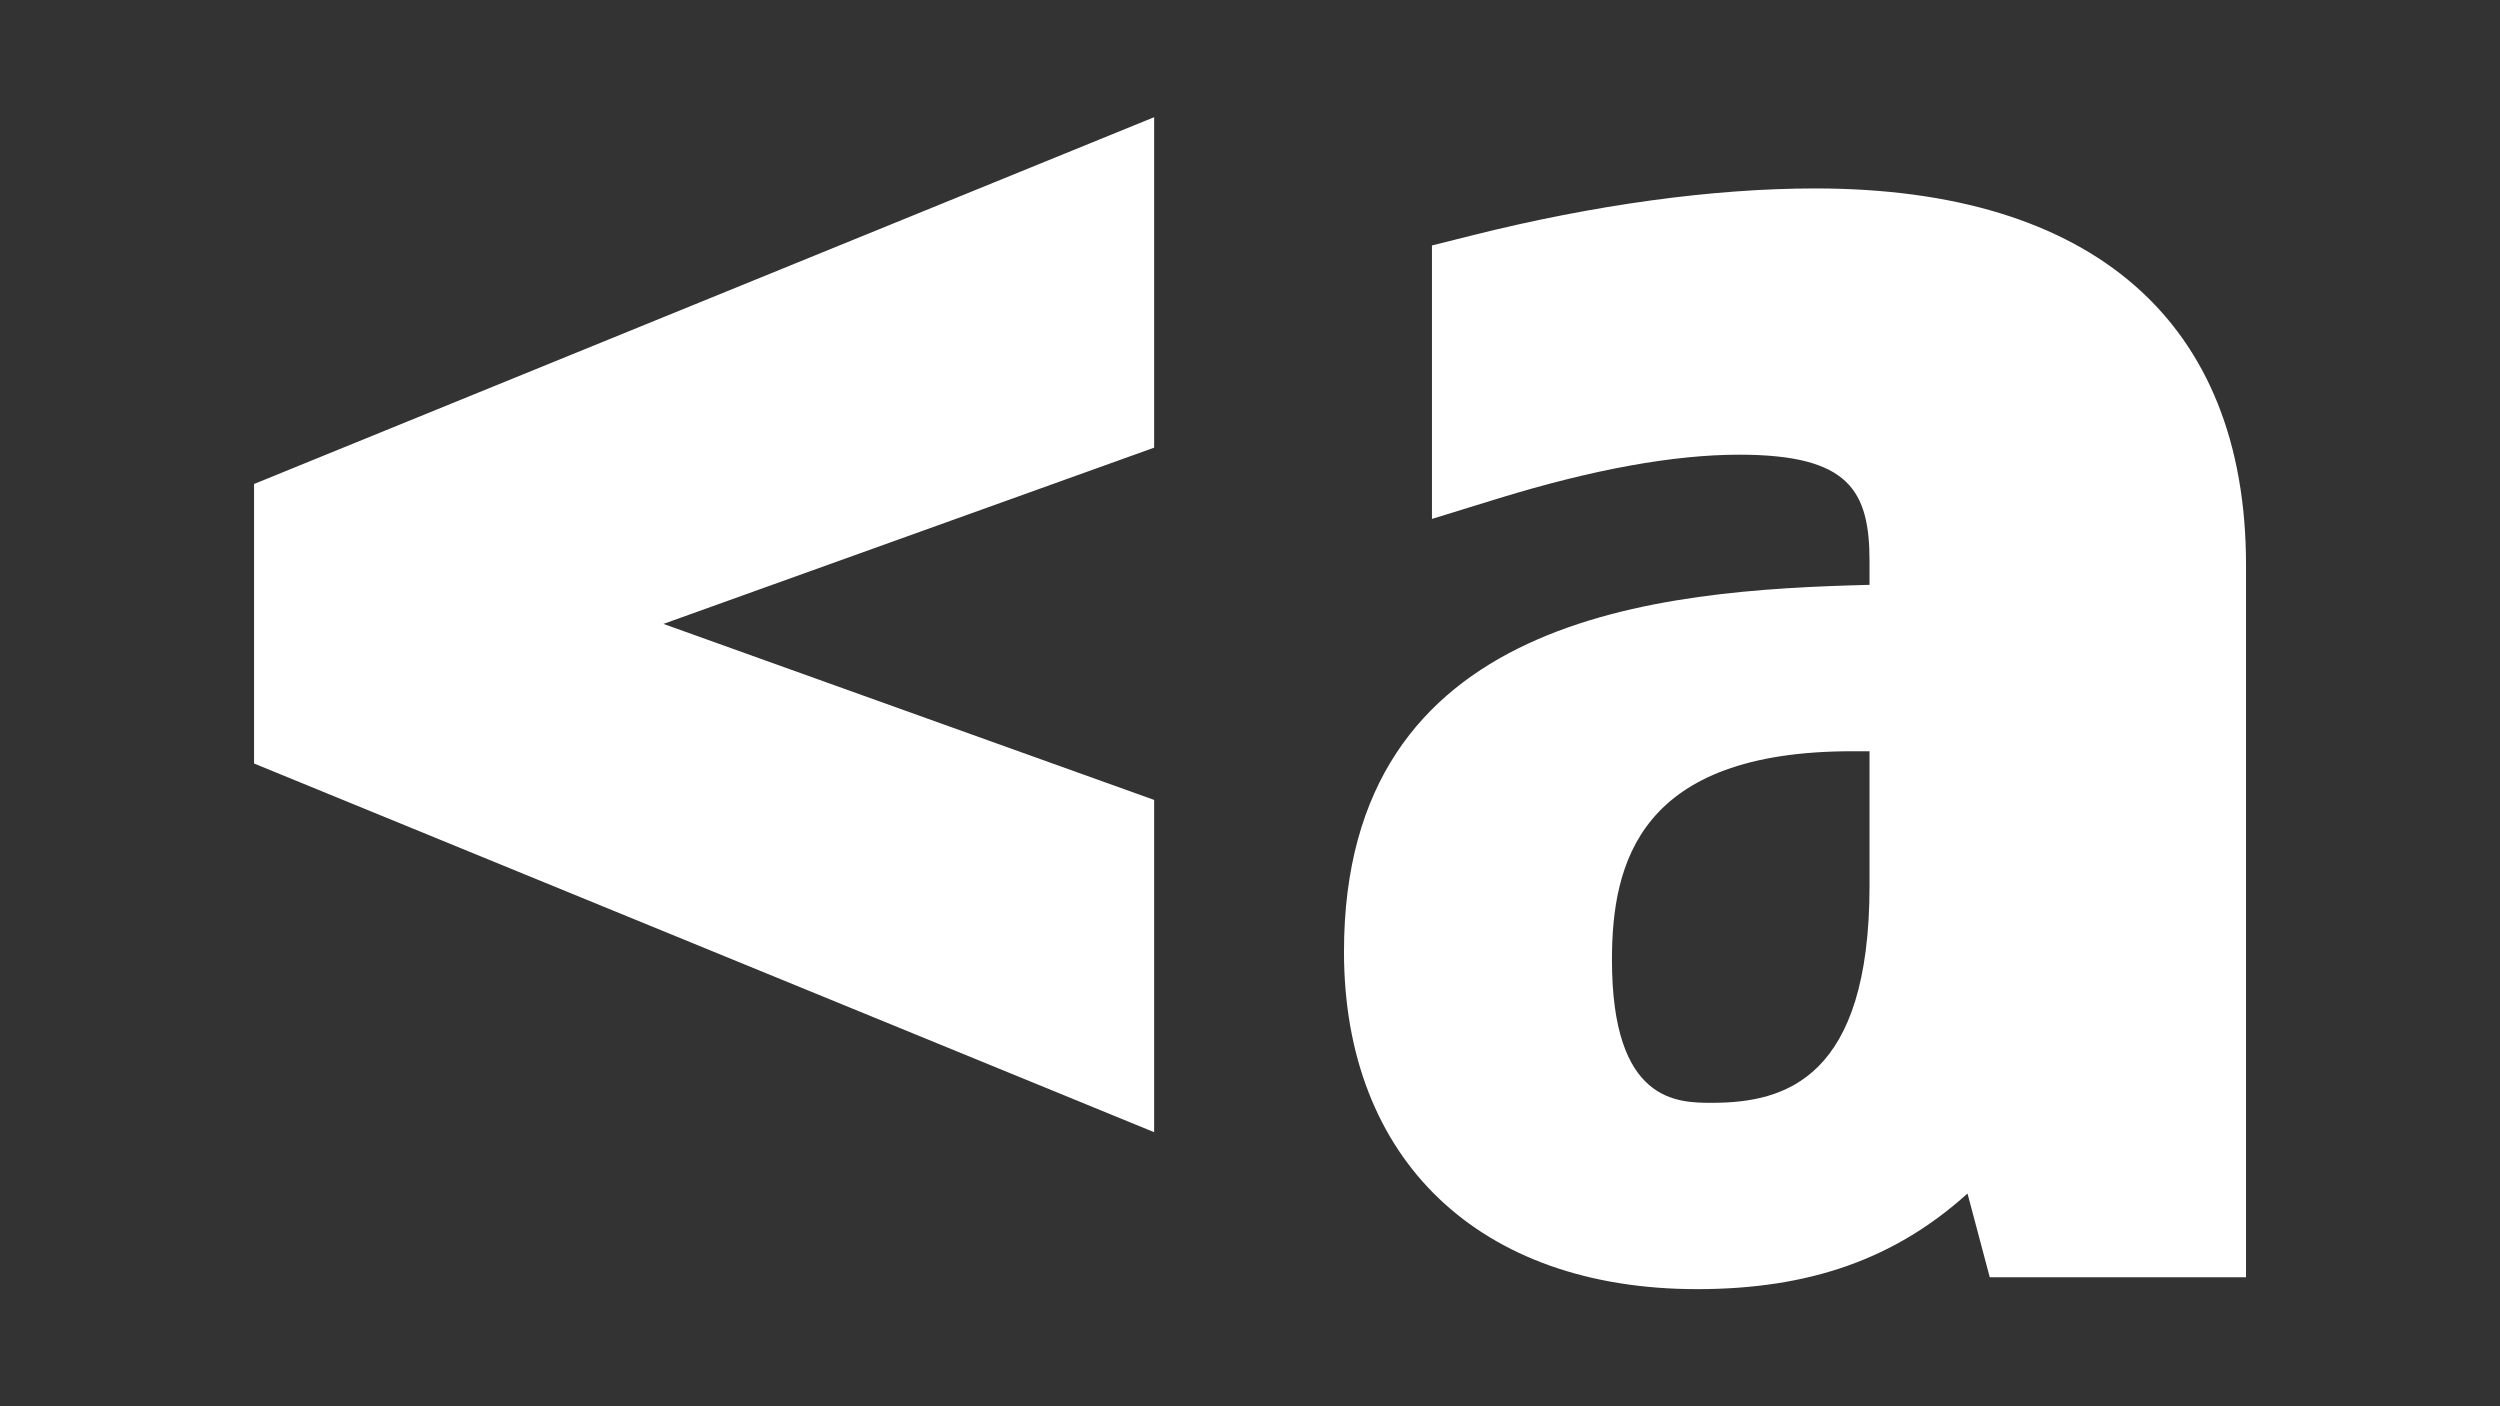 <?xml version="1.0" encoding="iso-8859-1"?>
<!-- Generator: Adobe Illustrator 14.0.0, SVG Export Plug-In . SVG Version: 6.00 Build 43363)  -->
<!DOCTYPE svg PUBLIC "-//W3C//DTD SVG 1.1//EN" "http://www.w3.org/Graphics/SVG/1.1/DTD/svg11.dtd">
<svg version="1.1" id="icon-s-gallery-metadata-layer"
	 xmlns="http://www.w3.org/2000/svg" xmlns:xlink="http://www.w3.org/1999/xlink" x="0px" y="0px" width="32px" height="18px"
	 viewBox="0 0 32 18" style="enable-background:new 0 0 32 18;" xml:space="preserve">
<g id="icon-s-gallery-metadata">
	<rect style="fill:none;" width="32" height="18"/>
	<path style="fill:#333333;" d="M20.633,12.286c0,1.83,0.838,1.83,1.283,1.83c0.939,0,2.014-0.316,2.014-2.779V9.616h-0.225
		C20.984,9.616,20.633,11.044,20.633,12.286z"/>
	<path style="fill:#333333;" d="M0,0v18h32V0H0z M14.773,5.73L8.492,7.986l6.281,2.253v4.253L3.252,9.773V6.195L14.773,1.5V5.73z
		 M28.748,16.349h-3.279l-0.285-1.072c-0.932,0.841-2.027,1.224-3.461,1.224c-2.787,0-4.52-1.655-4.52-4.319
		c0-4.315,4.025-4.628,6.727-4.696V7.186c0-0.906-0.258-1.366-1.668-1.366c-0.836,0-1.867,0.187-3.07,0.556l-0.863,0.266v-3.5
		l0.506-0.127c1.572-0.395,3.094-0.603,4.4-0.603c3.555,0,5.514,1.71,5.514,4.818V16.349z"/>
</g>
</svg>
